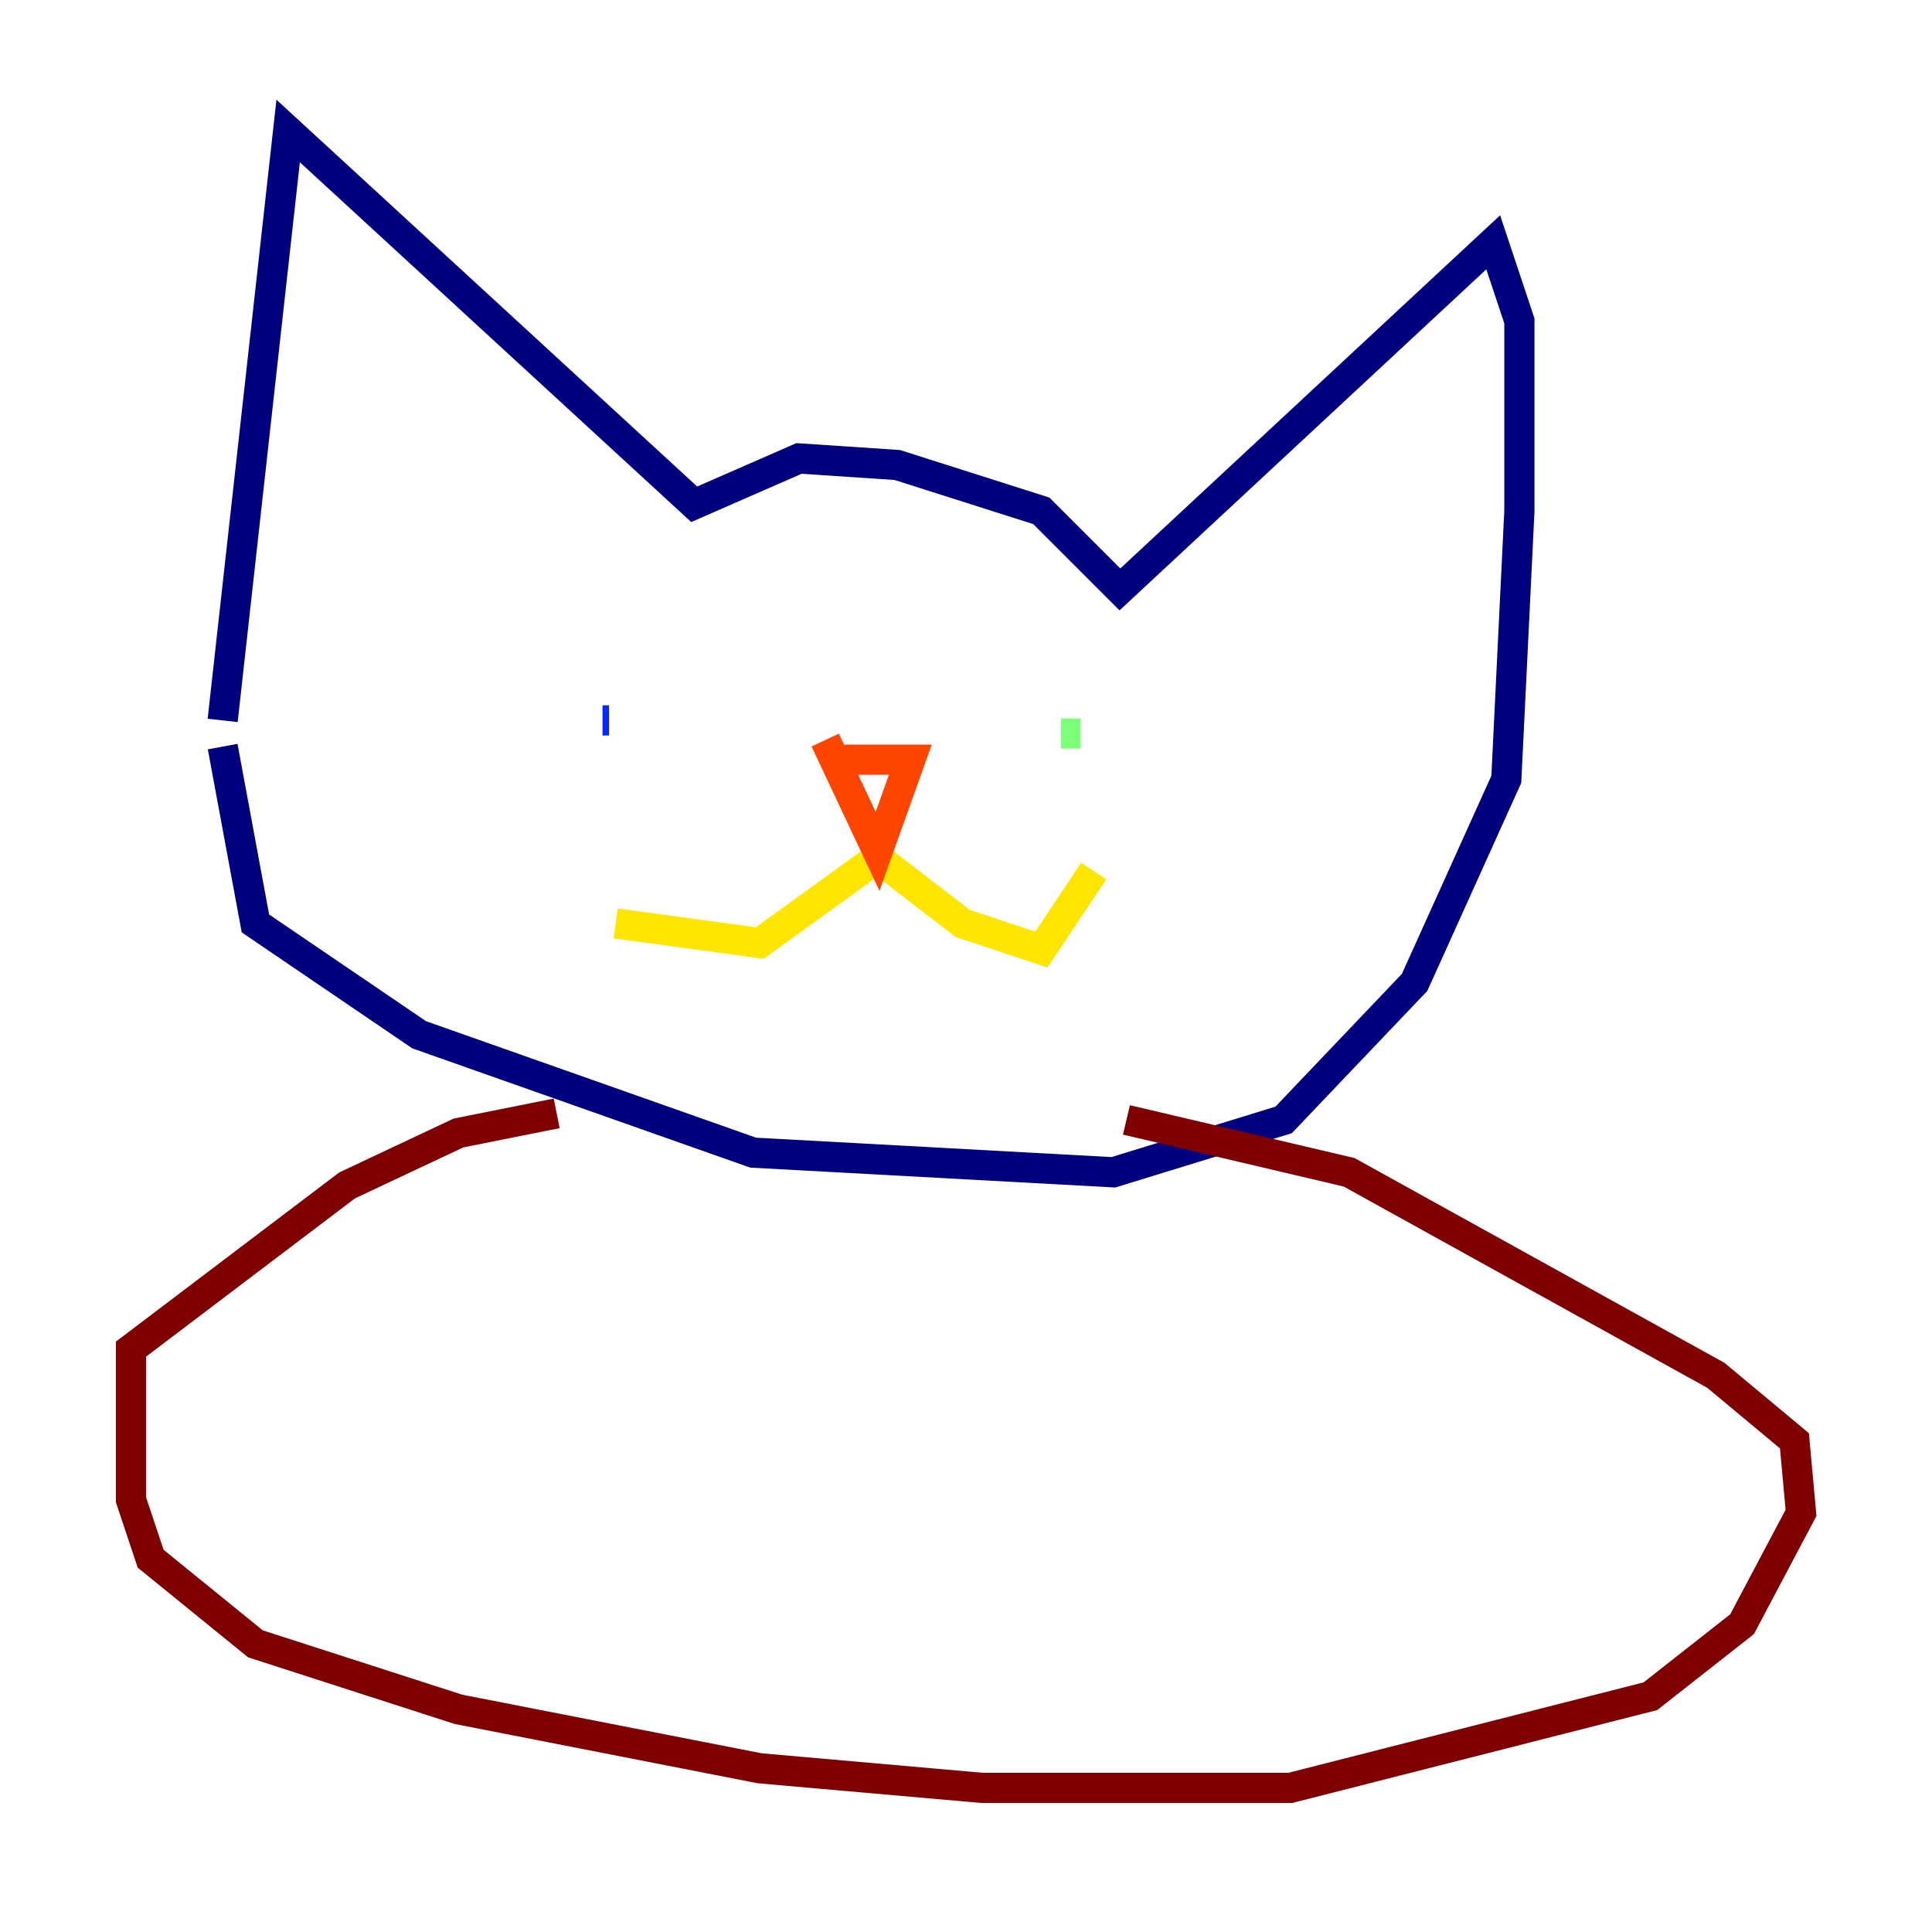 <?xml version="1.0" encoding="utf-8" ?>
<svg baseProfile="tiny" height="128" version="1.2" viewBox="0,0,128,128" width="128" xmlns="http://www.w3.org/2000/svg" xmlns:ev="http://www.w3.org/2001/xml-events" xmlns:xlink="http://www.w3.org/1999/xlink"><defs /><polyline fill="none" points="14.752,49.464 16.922,61.18 27.77,68.556 49.898,76.366 73.763,77.668 85.044,74.197 93.722,65.085 99.797,51.634 100.664,33.844 100.664,21.261 98.929,16.054 74.197,39.051 68.99,33.844 59.444,30.807 52.936,30.373 45.993,33.41 19.091,8.678 14.752,47.729" stroke="#00007f" stroke-width="2" /><polyline fill="none" points="40.352,47.729 39.919,47.729" stroke="#0028ff" stroke-width="2" /><polyline fill="none" points="78.102,49.031 78.102,49.031" stroke="#00d4ff" stroke-width="2" /><polyline fill="none" points="71.593,48.597 70.291,48.597" stroke="#7cff79" stroke-width="2" /><polyline fill="none" points="40.786,61.18 50.332,62.481 58.142,56.841 63.783,61.18 68.99,62.915 72.461,57.709" stroke="#ffe500" stroke-width="2" /><polyline fill="none" points="55.105,50.332 60.312,50.332 58.142,56.407 54.671,49.031" stroke="#ff4600" stroke-width="2" /><polyline fill="none" points="36.881,73.763 30.373,75.064 22.997,78.536 8.678,89.383 8.678,99.363 9.98,103.268 16.922,108.909 30.373,113.248 50.332,117.153 65.085,118.454 85.478,118.454 109.342,112.38 115.417,107.607 119.322,100.231 118.888,95.458 113.681,91.119 89.383,77.668 74.63,74.197" stroke="#7f0000" stroke-width="2" /></svg>
